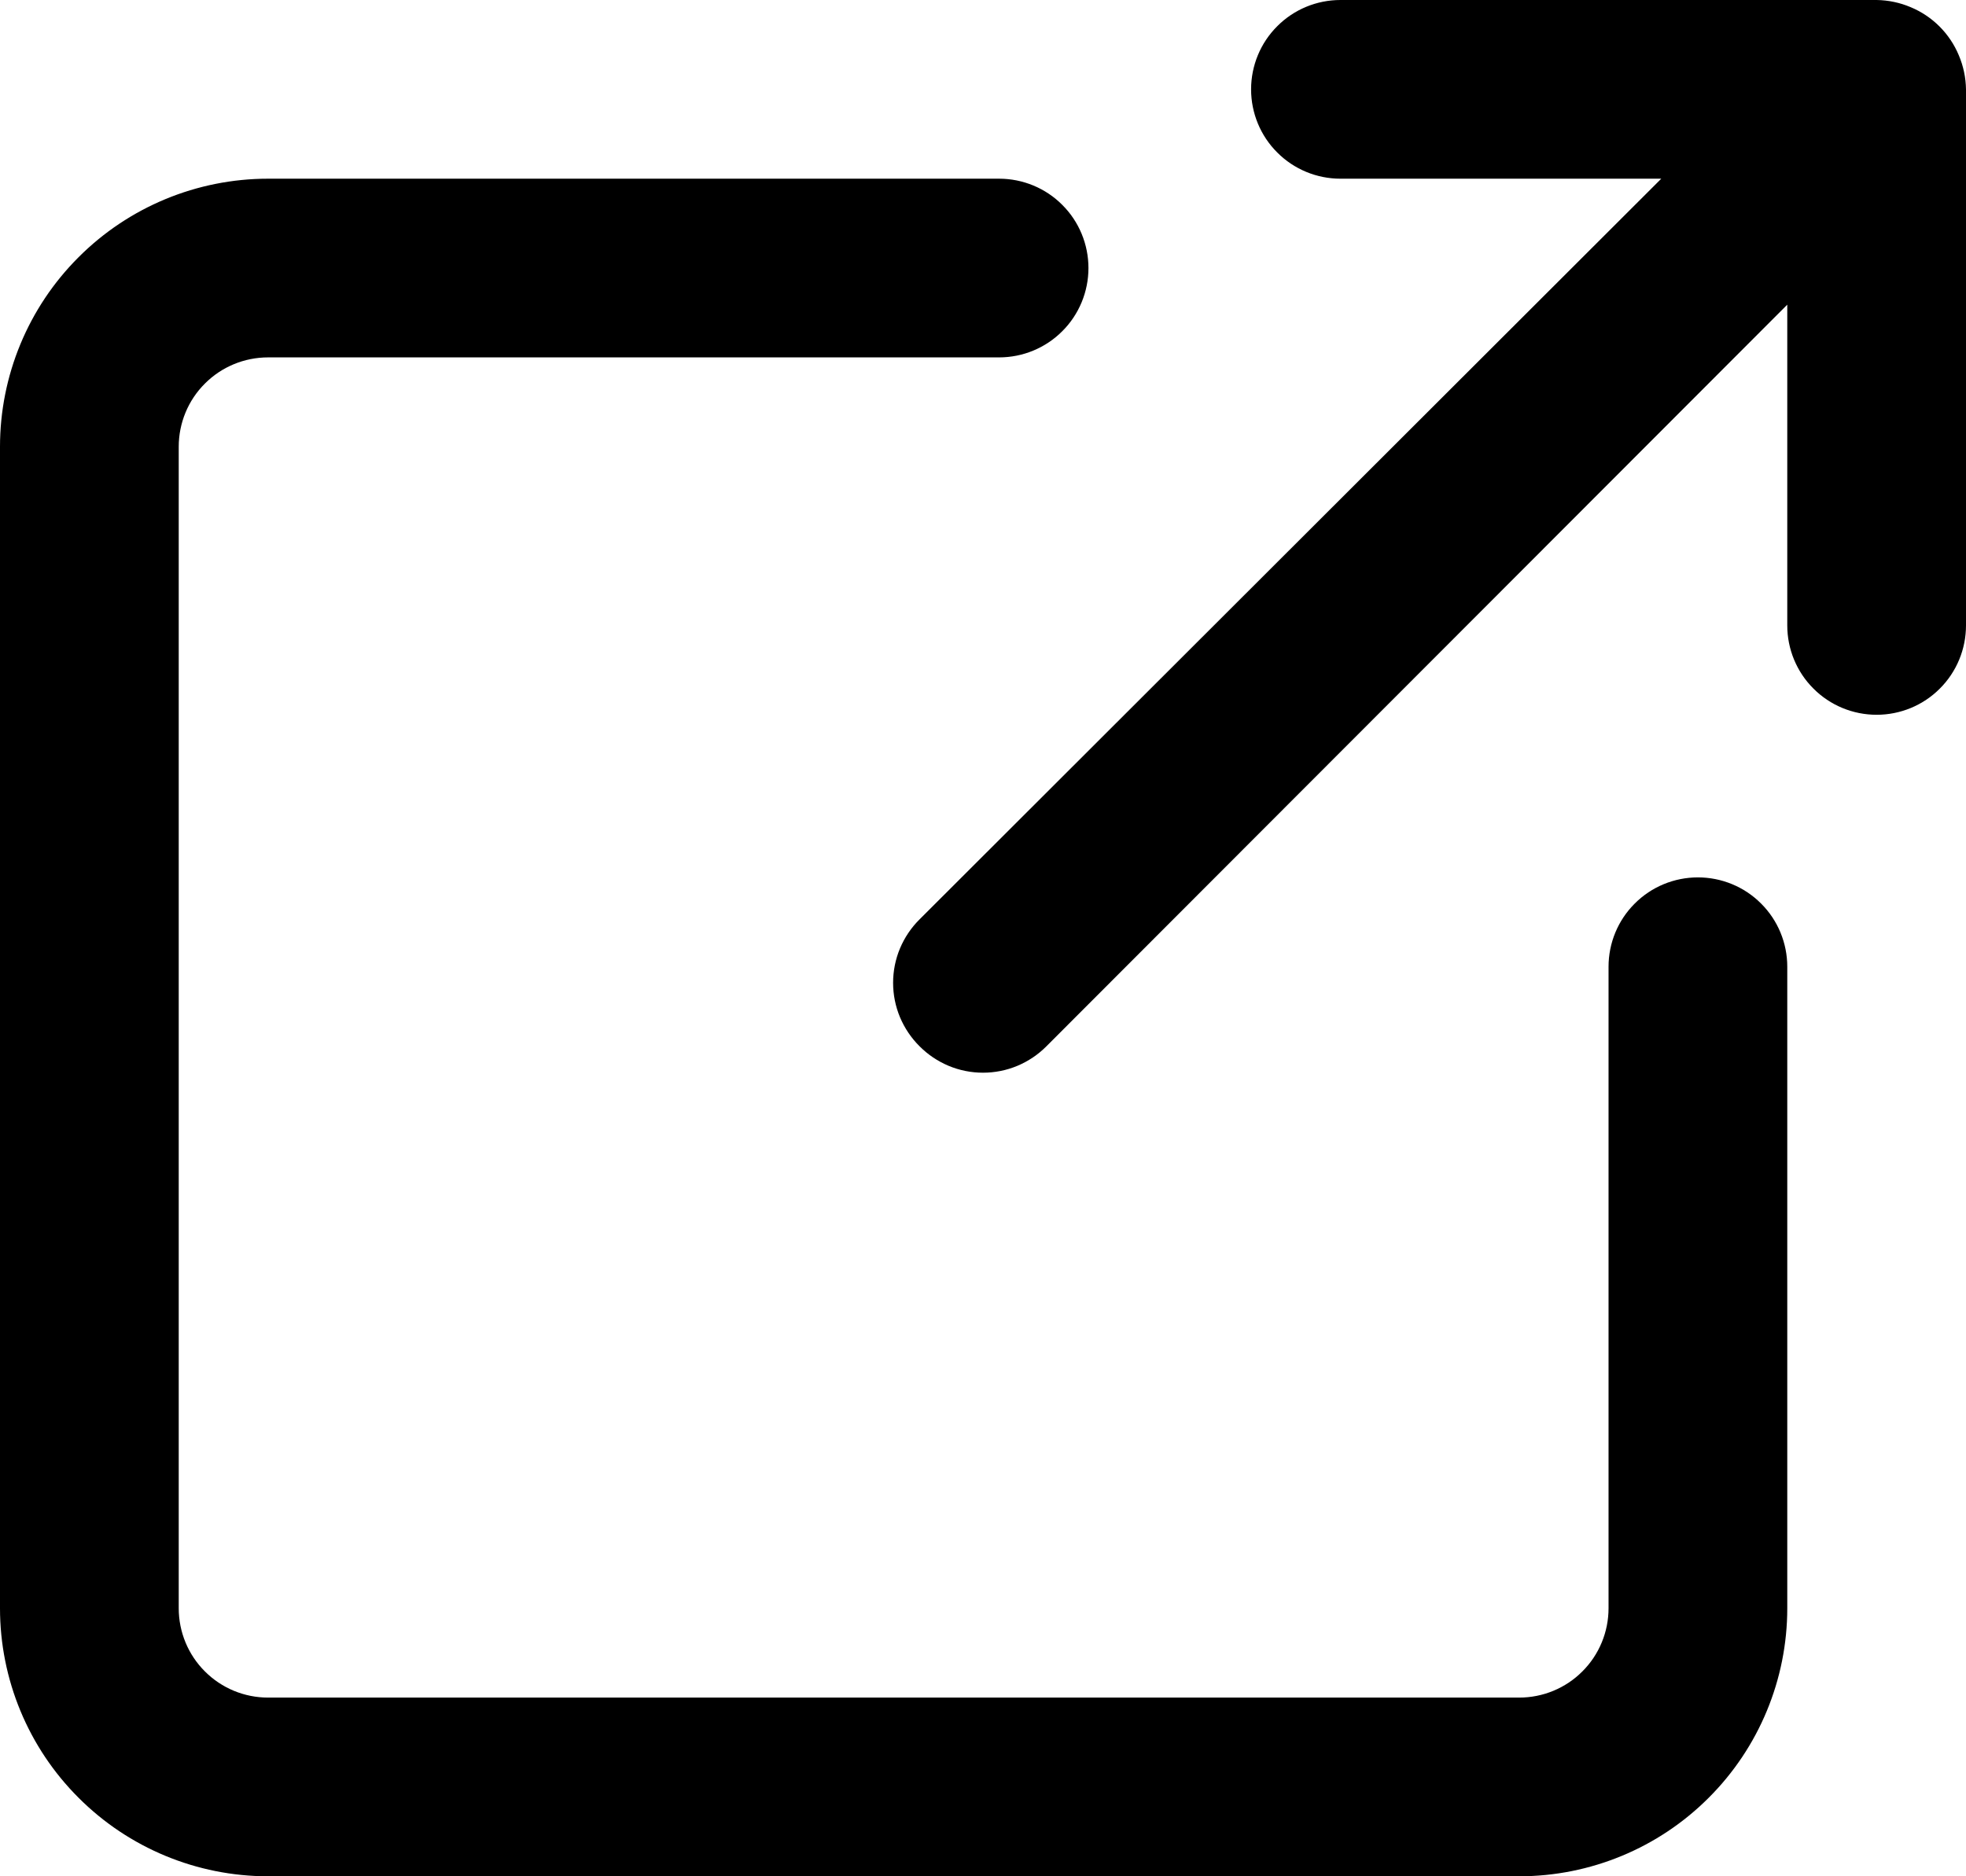 <svg id="link" viewBox="0 0 22 21" xmlns="http://www.w3.org/2000/svg">
<path d="M19 9.82C18.735 9.82 18.48 9.925 18.293 10.113C18.105 10.3 18 10.555 18 10.82V18C18 18.265 17.895 18.52 17.707 18.707C17.52 18.895 17.265 19 17 19H3C2.735 19 2.48 18.895 2.293 18.707C2.105 18.52 2 18.265 2 18V5C2 4.735 2.105 4.48 2.293 4.293C2.48 4.105 2.735 4 3 4H11.18C11.445 4 11.7 3.895 11.887 3.707C12.075 3.52 12.18 3.265 12.18 3C12.18 2.735 12.075 2.48 11.887 2.293C11.7 2.105 11.445 2 11.18 2H3C2.204 2 1.441 2.316 0.879 2.879C0.316 3.441 0 4.204 0 5V18C0 18.796 0.316 19.559 0.879 20.121C1.441 20.684 2.204 21 3 21H17C17.796 21 18.559 20.684 19.121 20.121C19.684 19.559 20 18.796 20 18V10.82C20 10.555 19.895 10.3 19.707 10.113C19.52 9.925 19.265 9.82 19 9.82ZM21.92 0.62C21.819 0.376 21.624 0.181 21.38 0.08C21.26 0.029 21.131 0.002 21 0H15C14.735 0 14.48 0.105 14.293 0.293C14.105 0.48 14 0.735 14 1C14 1.265 14.105 1.52 14.293 1.707C14.48 1.895 14.735 2 15 2H18.59L10.29 10.29C10.196 10.383 10.122 10.494 10.071 10.615C10.02 10.737 9.994 10.868 9.994 11C9.994 11.132 10.02 11.263 10.071 11.385C10.122 11.506 10.196 11.617 10.29 11.71C10.383 11.804 10.494 11.878 10.615 11.929C10.737 11.98 10.868 12.006 11 12.006C11.132 12.006 11.263 11.98 11.385 11.929C11.506 11.878 11.617 11.804 11.71 11.71L20 3.41V7C20 7.265 20.105 7.52 20.293 7.707C20.48 7.895 20.735 8 21 8C21.265 8 21.52 7.895 21.707 7.707C21.895 7.52 22 7.265 22 7V1C21.998 0.869 21.971 0.74 21.92 0.62Z"/>
</svg>
